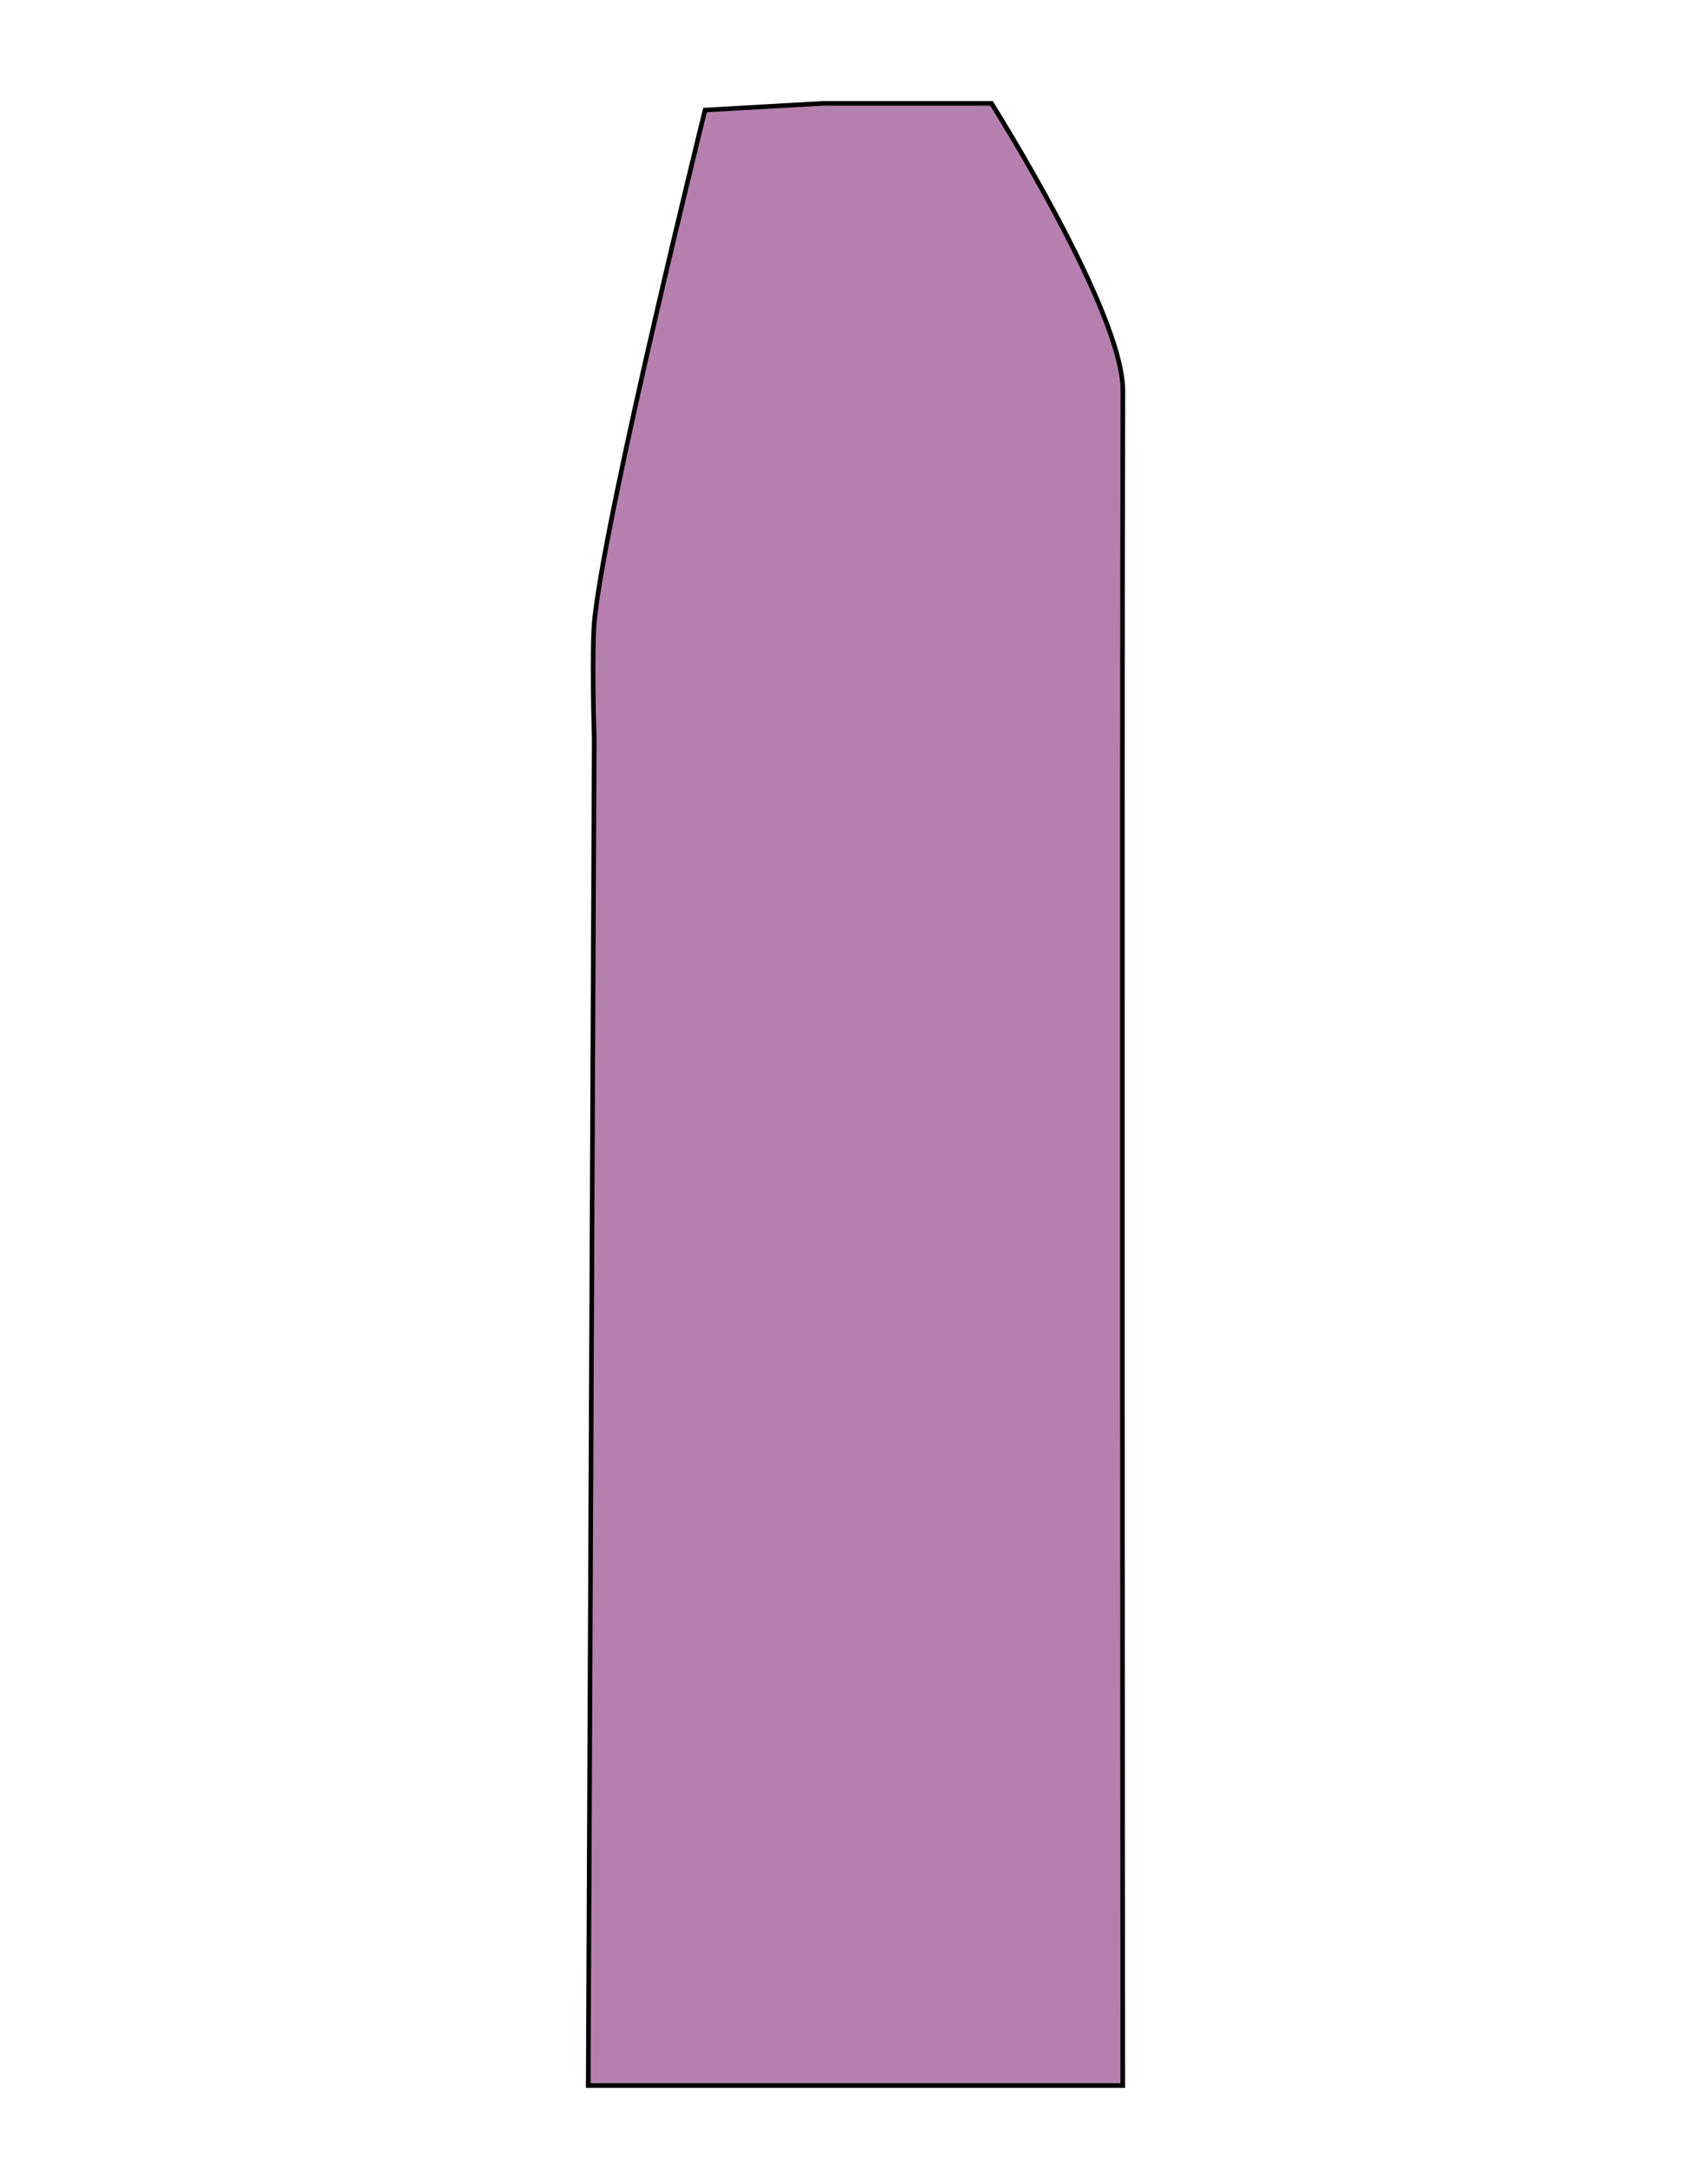 <svg id="badan" xmlns="http://www.w3.org/2000/svg" viewBox="0 0 371.66 471.35"><defs><style>.cls-1{fill:#b580ad;stroke:#000;stroke-miterlimit:10;}</style></defs><path class="cls-1" d="M244.31,453.49H128l1.3-292.81s-.63-19.89.12-26.47c2.85-25.11,24-110.28,24-110.28l25.65-1.46h36.67s28.65,45.29,28.59,62.46C244.11,165.46,244.31,453.49,244.31,453.49Z"/></svg>